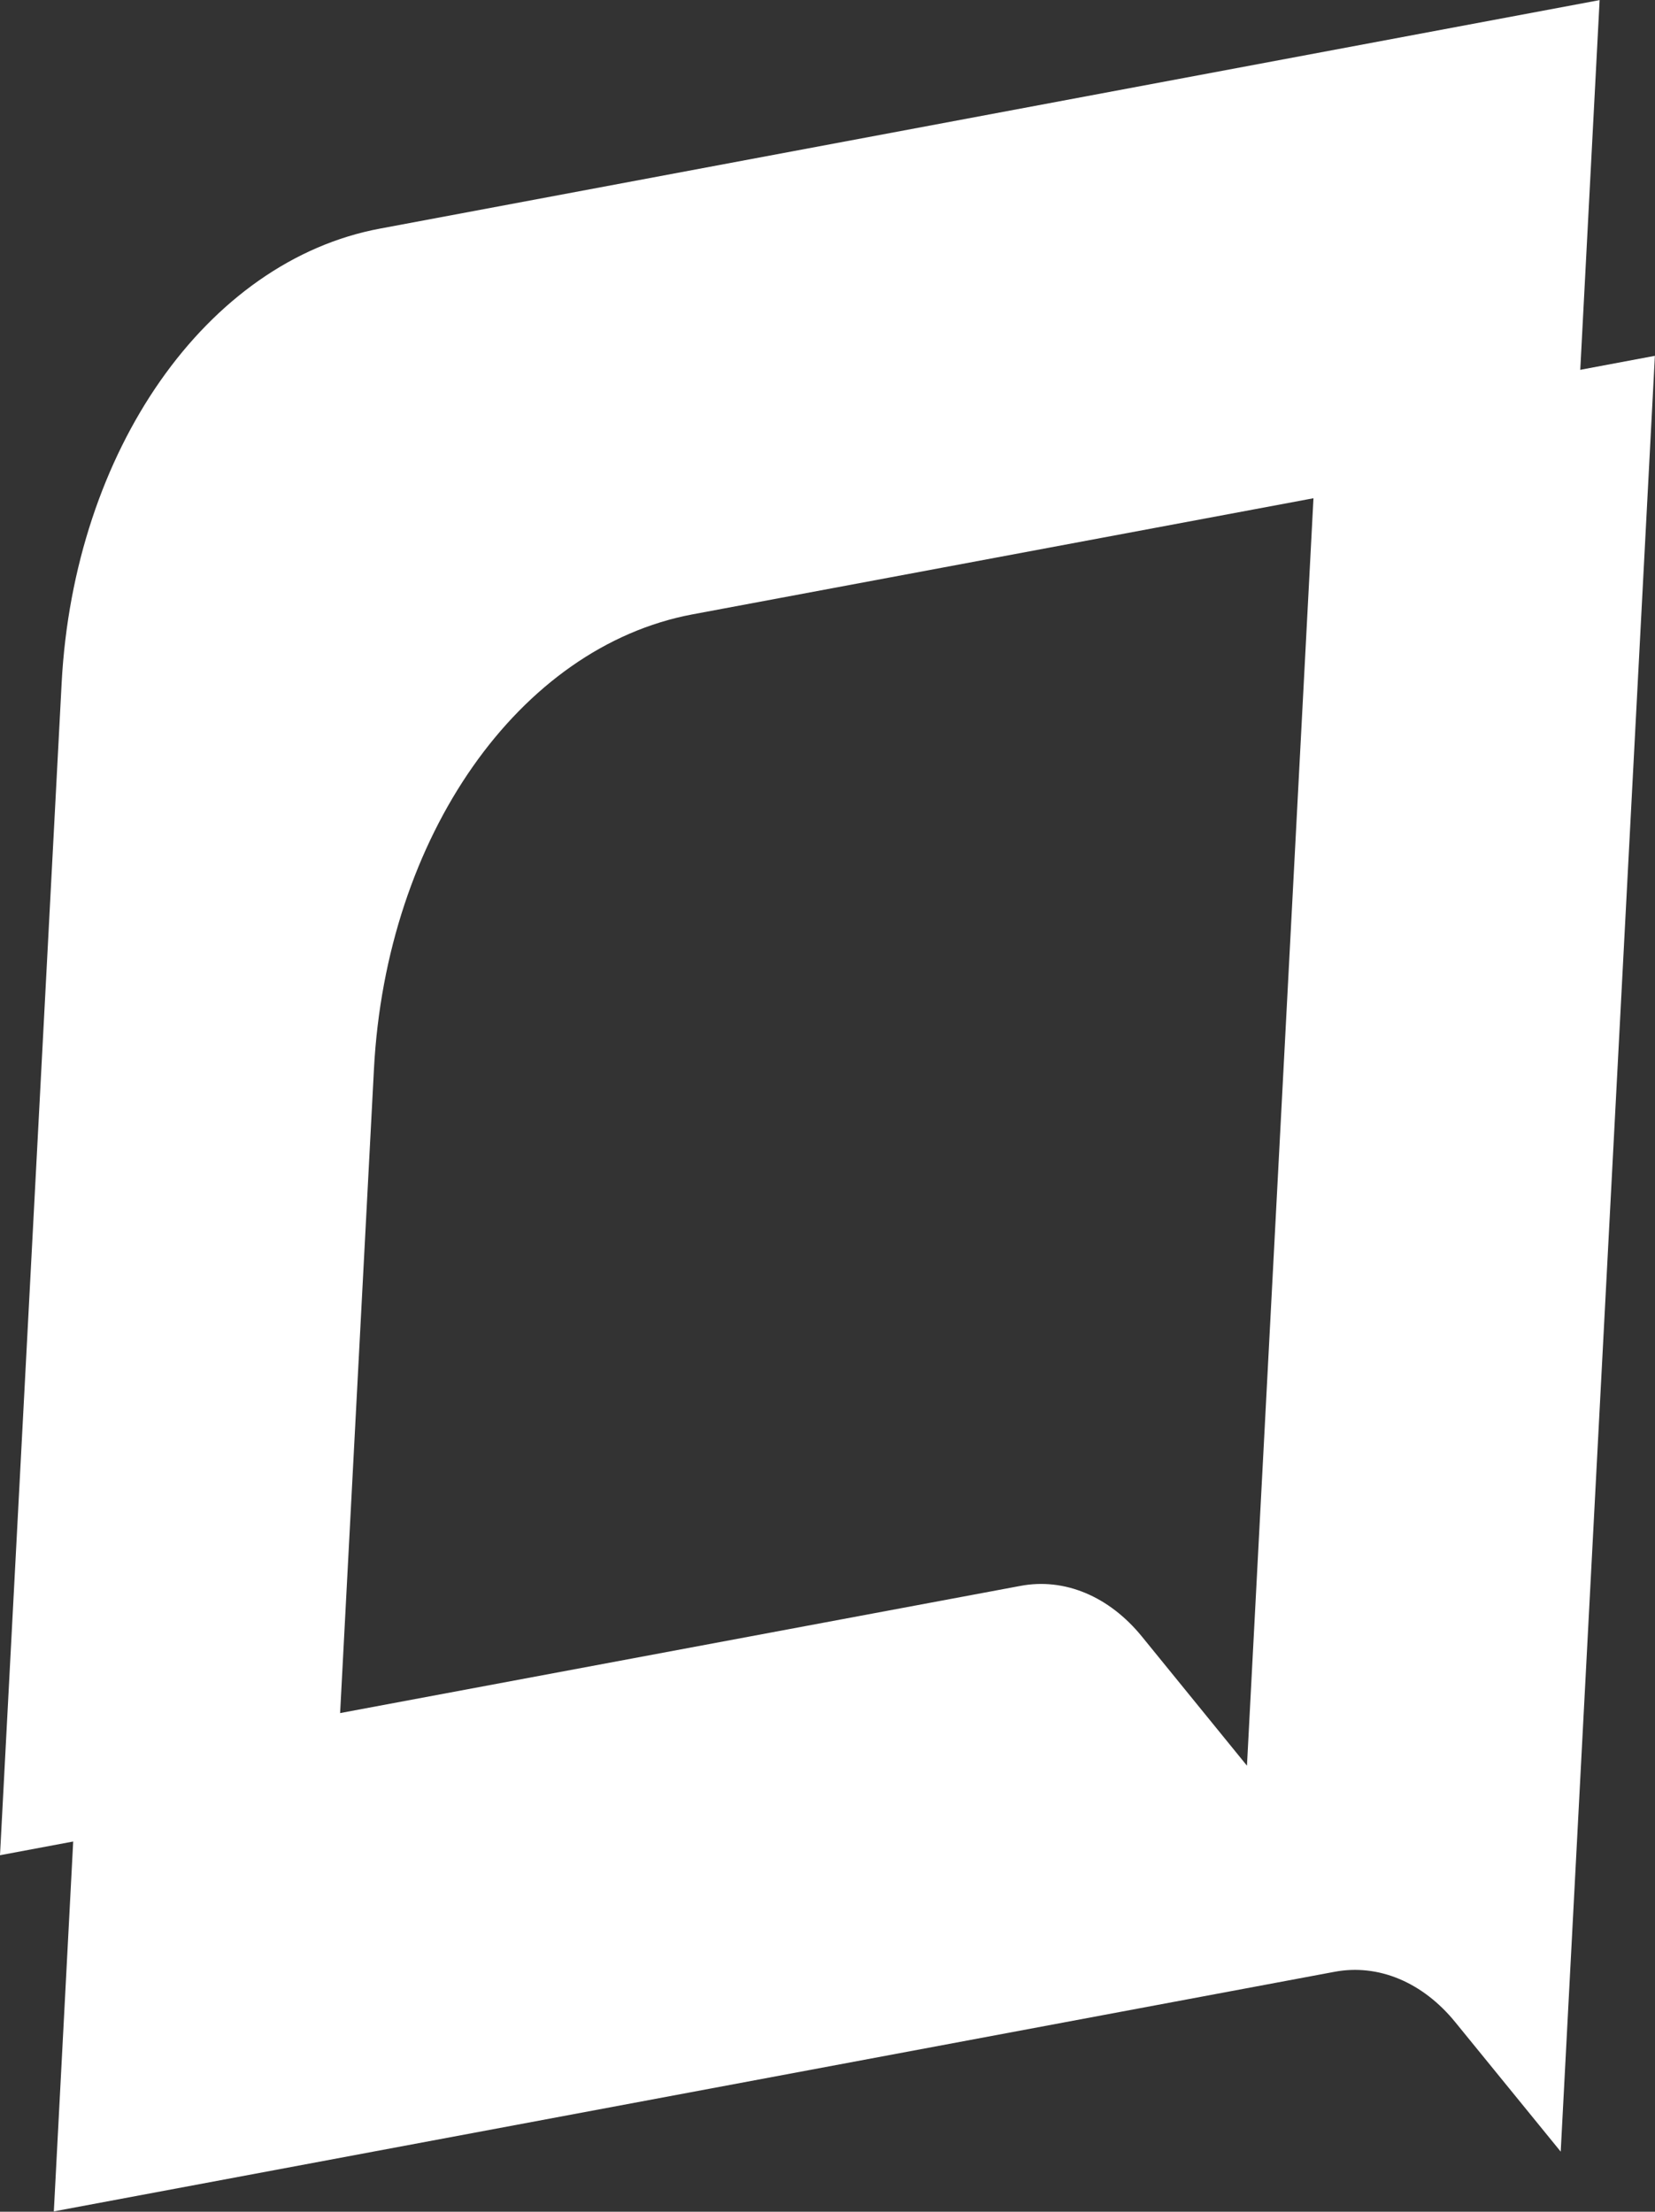 <svg width="704" height="941" viewBox="0 0 704 941" fill="none" xmlns="http://www.w3.org/2000/svg">
<rect x="0" y="0" width="704" height="941" fill="#333333" stroke="none"/>
<path d="M680.444 0.043L670.442 191.088L294.556 261.385C220.803 275.242 164.276 355.831 159.073 454.784L142.908 762.541L0 789.314L26.218 290.647C31.421 191.694 87.897 110.97 161.7 97.248L680.444 0.043Z" fill="white"/>
<path d="M703.949 151.378L663.891 915.423L619.134 860.464C605.242 843.31 586.248 835.373 567.558 838.938L22.899 940.851L32.901 749.739L434.045 674.733C452.837 671.168 471.78 679.173 485.672 696.192L530.429 751.219L560.485 178.286L704 151.378H703.949Z" fill="white"/>
</svg>
